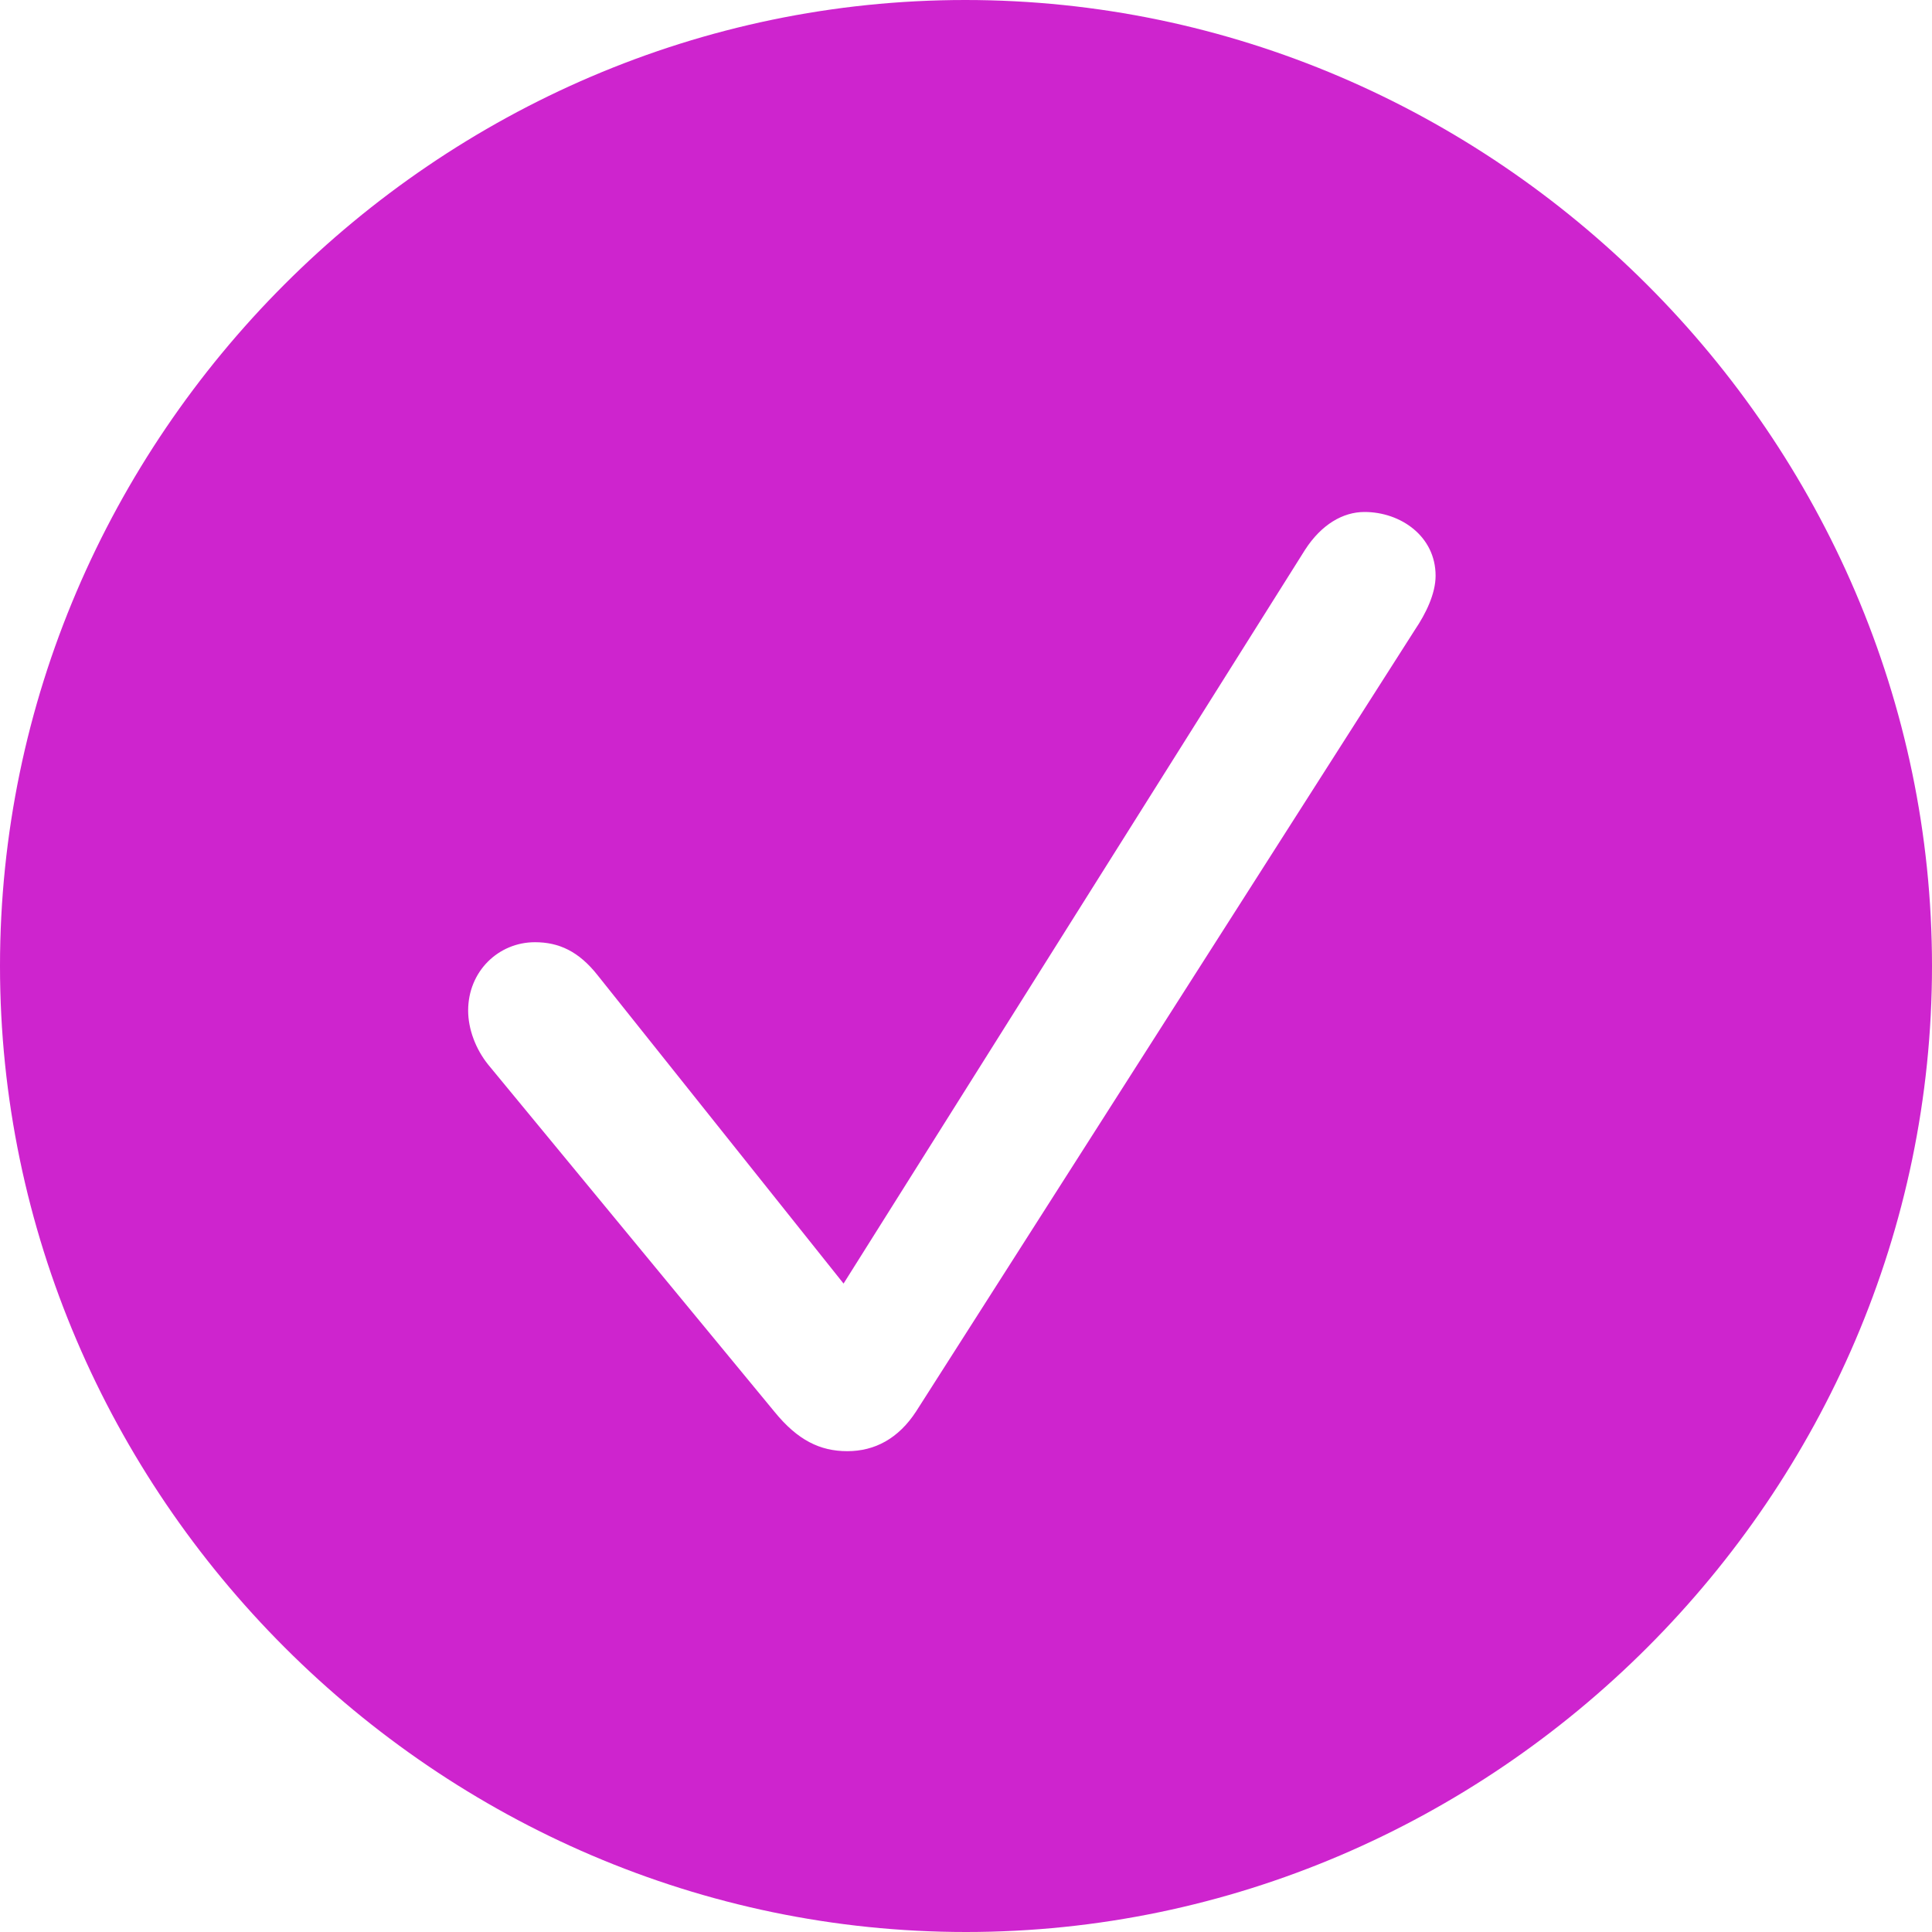 <svg width="16" height="16" viewBox="0 0 16 16" fill="none" xmlns="http://www.w3.org/2000/svg">
<path fill-rule="evenodd" clip-rule="evenodd" d="M8 16C3.619 16 0 12.381 0 8C0 3.619 3.613 0 7.994 0C12.375 0 16 3.619 16 8C16 12.381 12.381 16 8 16ZM7.017 12.018C7.244 12.018 7.441 11.914 7.588 11.687L11.717 5.217C11.809 5.081 11.889 4.916 11.889 4.768C11.889 4.442 11.601 4.24 11.3 4.24C11.121 4.24 10.943 4.344 10.808 4.553L6.986 10.63L4.952 8.08C4.793 7.877 4.627 7.803 4.43 7.803C4.129 7.803 3.877 8.043 3.877 8.369C3.877 8.522 3.939 8.688 4.043 8.817L6.415 11.693C6.605 11.926 6.79 12.018 7.017 12.018Z" fill="#CE24CE"/>
</svg>
